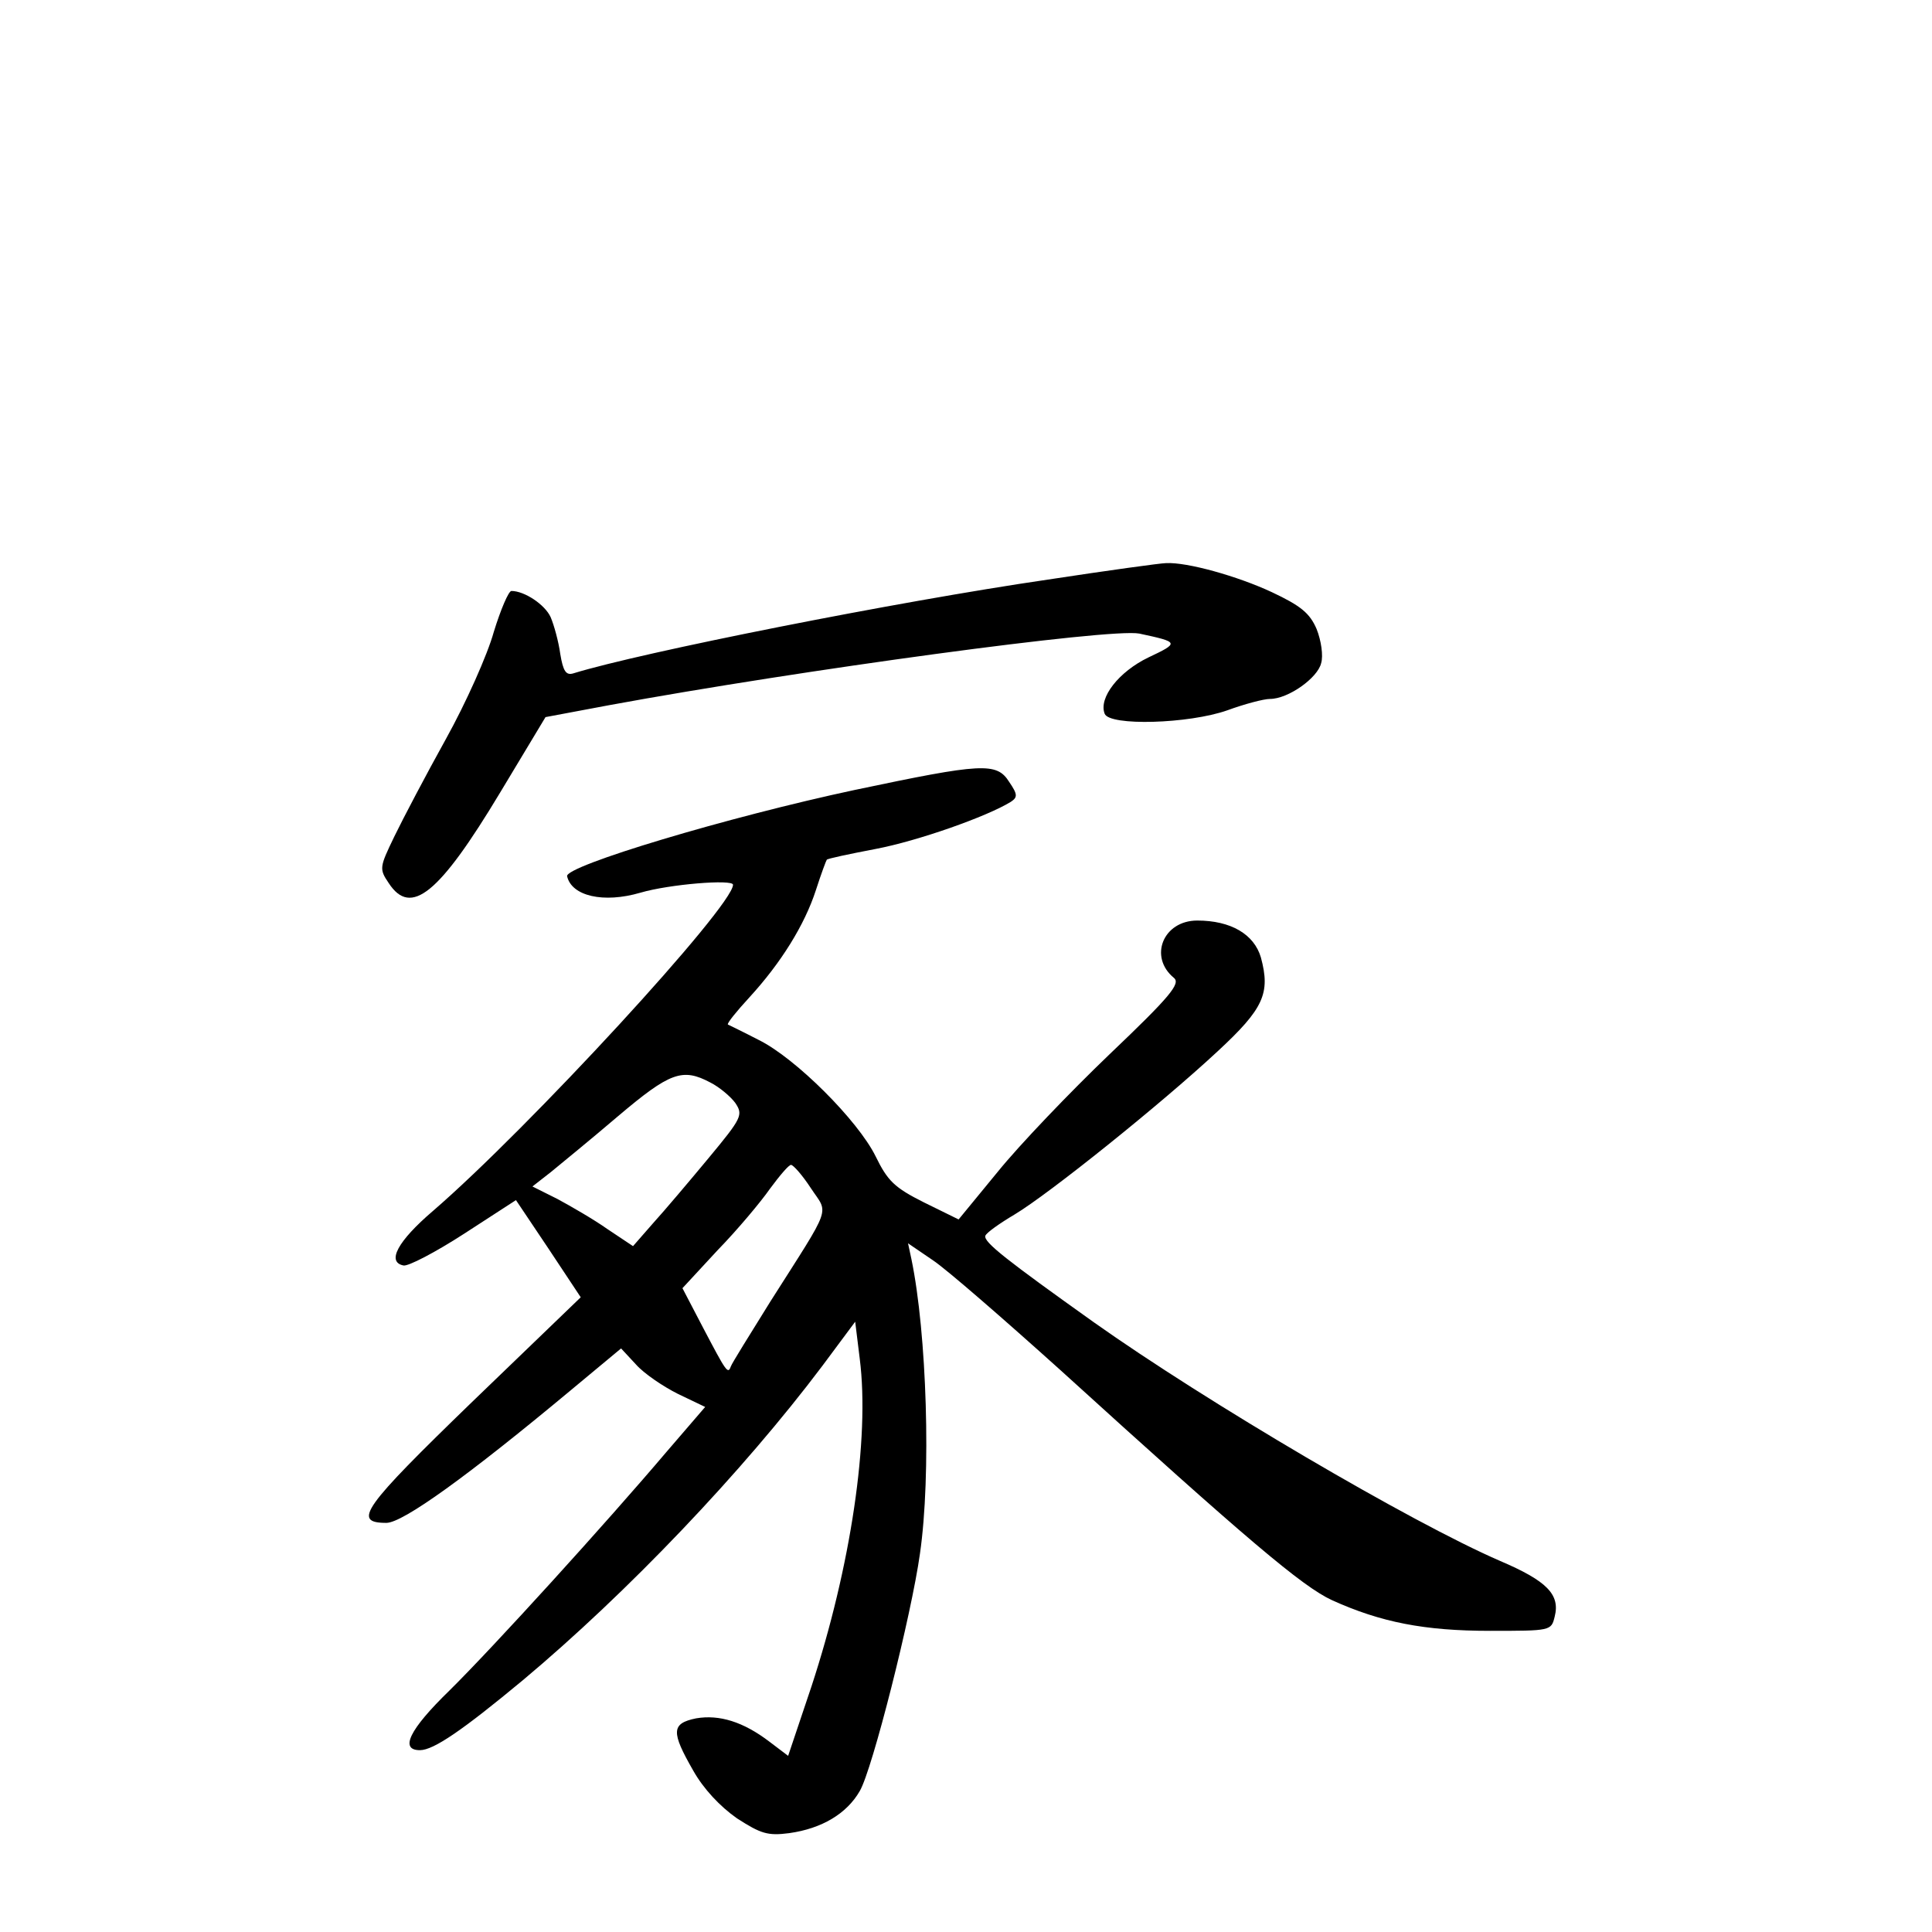 <?xml version="1.0" standalone="no"?>
<!DOCTYPE svg PUBLIC "-//W3C//DTD SVG 20010904//EN"
 "http://www.w3.org/TR/2001/REC-SVG-20010904/DTD/svg10.dtd">
<svg version="1.0" xmlns="http://www.w3.org/2000/svg"
 width="340pt" height="340pt" viewBox="0 0 340 340"
 preserveAspectRatio="xMidYMid meet">
<g transform="translate(0,340) scale(0.1,-0.1)"
fill="#000000" stroke="none">
<path d="M1844 2380 c-267 -39 -715 -128 -835 -165 -13 -4 -18 4 -23 34 -3 22
-11 51 -17 65 -10 22 -46 46 -69 46 -5 0 -19 -33 -31 -72 -11 -40 -49 -125
-84 -188 -35 -63 -76 -141 -91 -172 -26 -54 -27 -57 -10 -82 39 -60 89 -19
196 159 l80 133 112 21 c337 62 882 136 933 126 70 -15 71 -16 16 -42 -52 -25
-88 -71 -77 -99 8 -22 148 -18 216 6 30 11 64 20 75 20 32 0 84 37 90 63 4 13
0 40 -8 60 -12 28 -28 41 -79 65 -60 28 -149 53 -186 51 -9 0 -103 -13 -208
-29z"/>
<path d="M1505 2010 c-225 -48 -511 -134 -507 -152 8 -35 64 -48 129 -29 51
15 163 24 163 14 0 -38 -360 -429 -528 -574 -62 -53 -82 -90 -52 -96 8 -2 56
23 107 56 l91 59 57 -85 57 -86 -191 -184 c-192 -186 -212 -213 -151 -213 29
0 144 83 324 233 l89 74 26 -28 c14 -16 48 -39 74 -52 l48 -23 -68 -79 c-106
-125 -304 -343 -382 -420 -71 -69 -88 -105 -52 -105 24 0 75 35 181 123 184
154 387 367 527 553 l58 78 8 -65 c18 -141 -16 -367 -85 -577 l-41 -122 -33
25 c-46 35 -88 48 -129 41 -44 -9 -44 -24 -5 -92 18 -32 47 -63 77 -84 42 -27
54 -31 92 -26 57 8 101 34 124 74 22 37 91 310 106 418 20 138 12 388 -15 518
l-6 28 44 -30 c24 -16 124 -103 224 -193 329 -299 426 -381 478 -405 86 -39
163 -54 278 -54 107 0 108 0 114 25 10 39 -14 63 -96 98 -157 68 -516 279
-715 420 -153 109 -194 141 -191 152 1 5 25 22 52 38 60 36 256 193 357 287
81 75 93 102 76 165 -12 41 -53 65 -112 65 -60 0 -86 -64 -41 -101 12 -10 -7
-33 -113 -134 -70 -67 -159 -160 -197 -207 l-69 -84 -61 30 c-52 26 -64 38
-85 81 -31 63 -141 173 -206 205 -27 14 -52 26 -54 27 -2 2 15 23 38 48 55 60
97 127 117 189 9 28 18 52 19 53 1 2 39 10 86 19 74 14 196 57 238 83 12 8 12
13 -3 35 -22 35 -48 33 -271 -14z m-255 -515 c16 -8 36 -25 44 -36 14 -21 12
-26 -47 -97 -34 -41 -78 -93 -98 -115 l-35 -40 -45 30 c-24 17 -64 40 -88 53
l-44 22 32 25 c17 14 71 58 119 99 91 77 113 85 162 59z m177 -186 c31 -47 39
-26 -71 -199 -36 -58 -68 -109 -70 -115 -5 -14 -8 -9 -49 69 l-36 69 62 67
c35 36 76 85 92 108 17 23 33 42 37 42 4 0 20 -18 35 -41z"/>
</g>
</svg>
